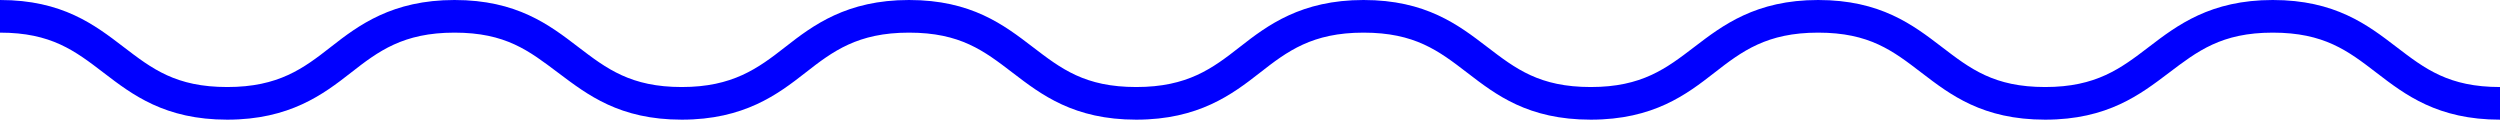 <svg xmlns="http://www.w3.org/2000/svg" viewBox="0 0 229.81 11">
  <title>wiggle</title>
  <g id="Layer_2" data-name="Layer 2">
    <g id="Layer_1-2" data-name="Layer 1">
      <path d="M229.81,11c-5.73,0-8.72-2.29-11.35-4.31S213.64,3,208.92,3,202,4.71,199.38,6.69,193.75,11,188,11s-8.72-2.29-11.36-4.31S171.85,3,167.13,3s-7,1.71-9.54,3.69S152,11,146.23,11s-8.72-2.29-11.35-4.31S130.06,3,125.34,3s-7,1.71-9.53,3.69S110.18,11,104.45,11,95.73,8.71,93.09,6.69,88.28,3,83.56,3s-7,1.71-9.53,3.69S68.4,11,62.67,11,54,8.71,51.31,6.69,46.5,3,41.78,3s-7,1.71-9.53,3.69S26.62,11,20.89,11,12.17,8.71,9.53,6.69,4.71,3,0,3V0C5.73,0,8.71,2.29,11.35,4.31S16.17,8,20.89,8s7-1.71,9.53-3.69S36.05,0,41.78,0,50.5,2.29,53.14,4.31,58,8,62.67,8s7-1.71,9.53-3.69S77.83,0,83.56,0s8.72,2.29,11.36,4.31S99.73,8,104.45,8s7-1.71,9.53-3.69S119.61,0,125.34,0s8.72,2.29,11.36,4.31S141.52,8,146.23,8s6.94-1.71,9.53-3.69S161.4,0,167.13,0s8.72,2.29,11.36,4.31S183.3,8,188,8s6.95-1.71,9.54-3.69S203.19,0,208.92,0s8.72,2.29,11.36,4.31S225.1,8,229.81,8Z" style="fill: blue"/>
    </g>
  </g>
</svg>
